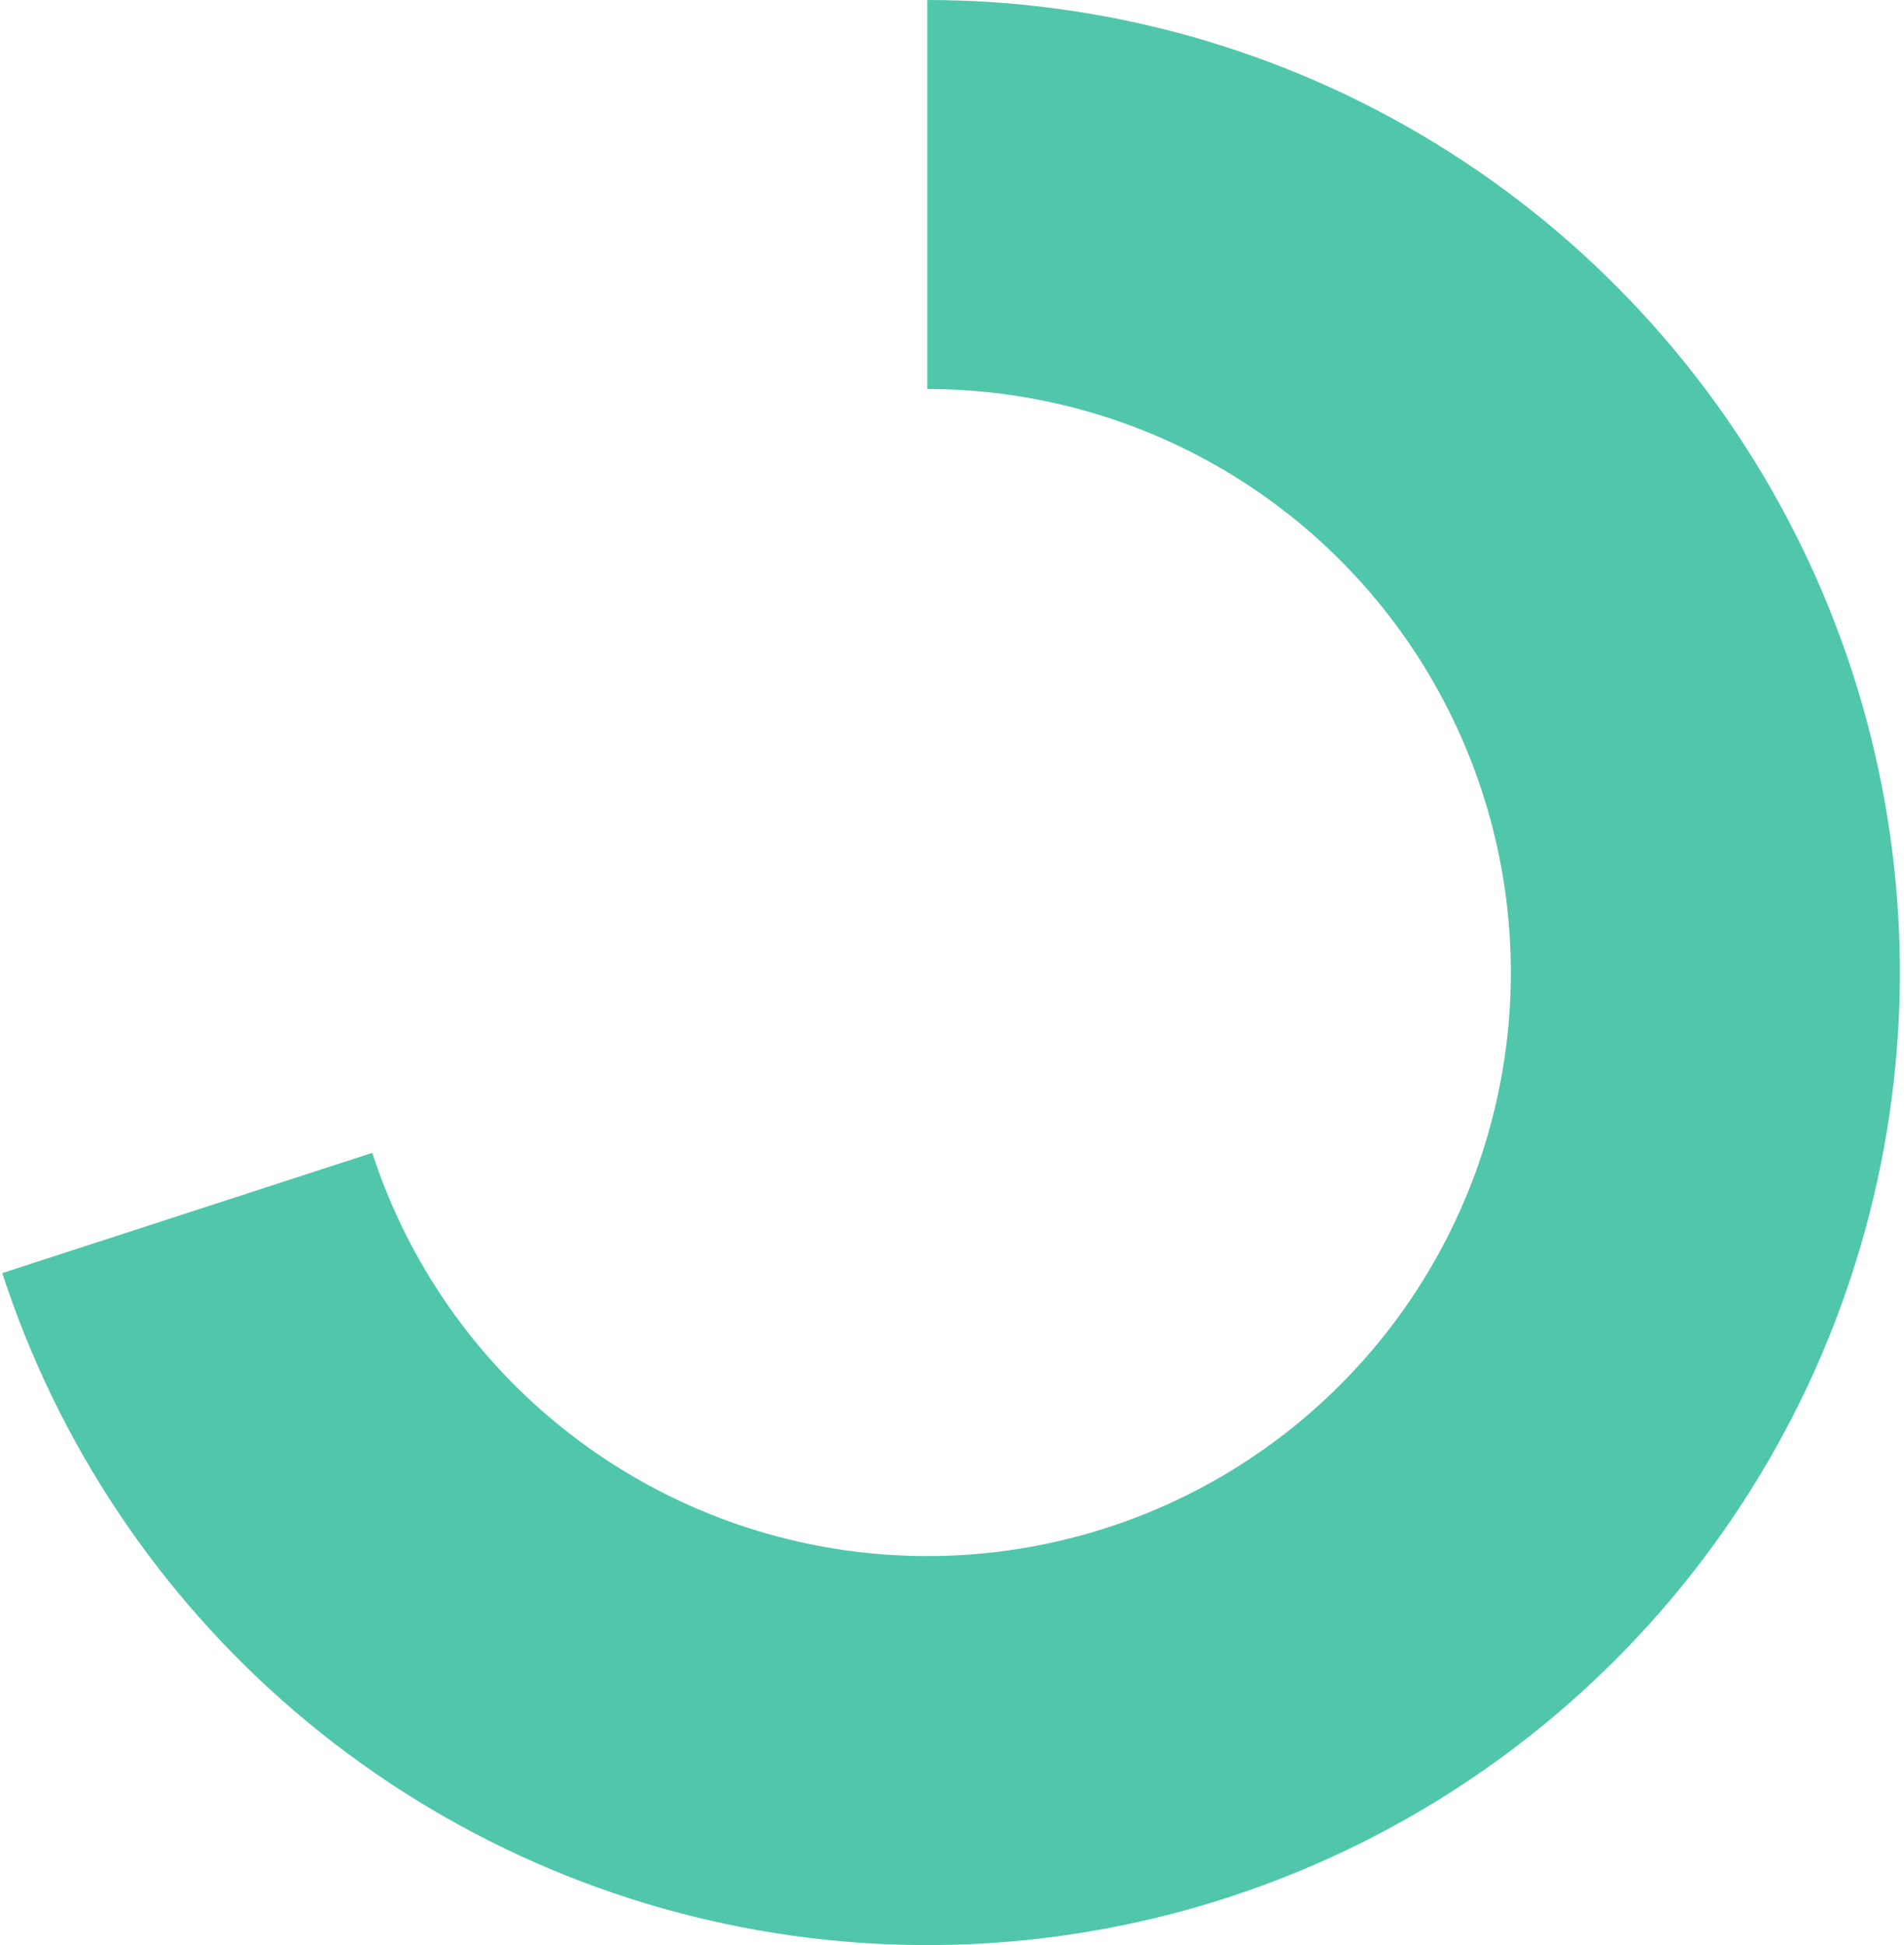 <svg width="231" height="236" viewBox="0 0 231 236" fill="none" xmlns="http://www.w3.org/2000/svg">
<path d="M112.5 0C134.262 2.59507e-07 155.6 6.018 174.155 17.389C192.71 28.759 207.759 45.039 217.639 64.429C227.518 83.819 231.844 105.563 230.136 127.258C228.429 148.953 220.755 169.753 207.964 187.359C195.173 204.964 177.762 218.69 157.657 227.018C137.551 235.346 115.535 237.952 94.041 234.547C72.547 231.143 52.413 221.861 35.865 207.728C19.317 193.595 7 175.161 0.275 154.464L45.165 139.878C49.2 152.296 56.59 163.357 66.519 171.837C76.448 180.317 88.528 185.886 101.424 187.928C114.321 189.971 127.531 188.407 139.594 183.411C151.657 178.414 162.104 170.179 169.778 159.615C177.453 149.052 182.057 136.572 183.082 123.555C184.106 110.538 181.511 97.491 175.583 85.858C169.655 74.224 160.626 64.455 149.493 57.633C138.36 50.811 125.557 47.2 112.5 47.2V0Z" fill="#50C7AA"/>
</svg>
